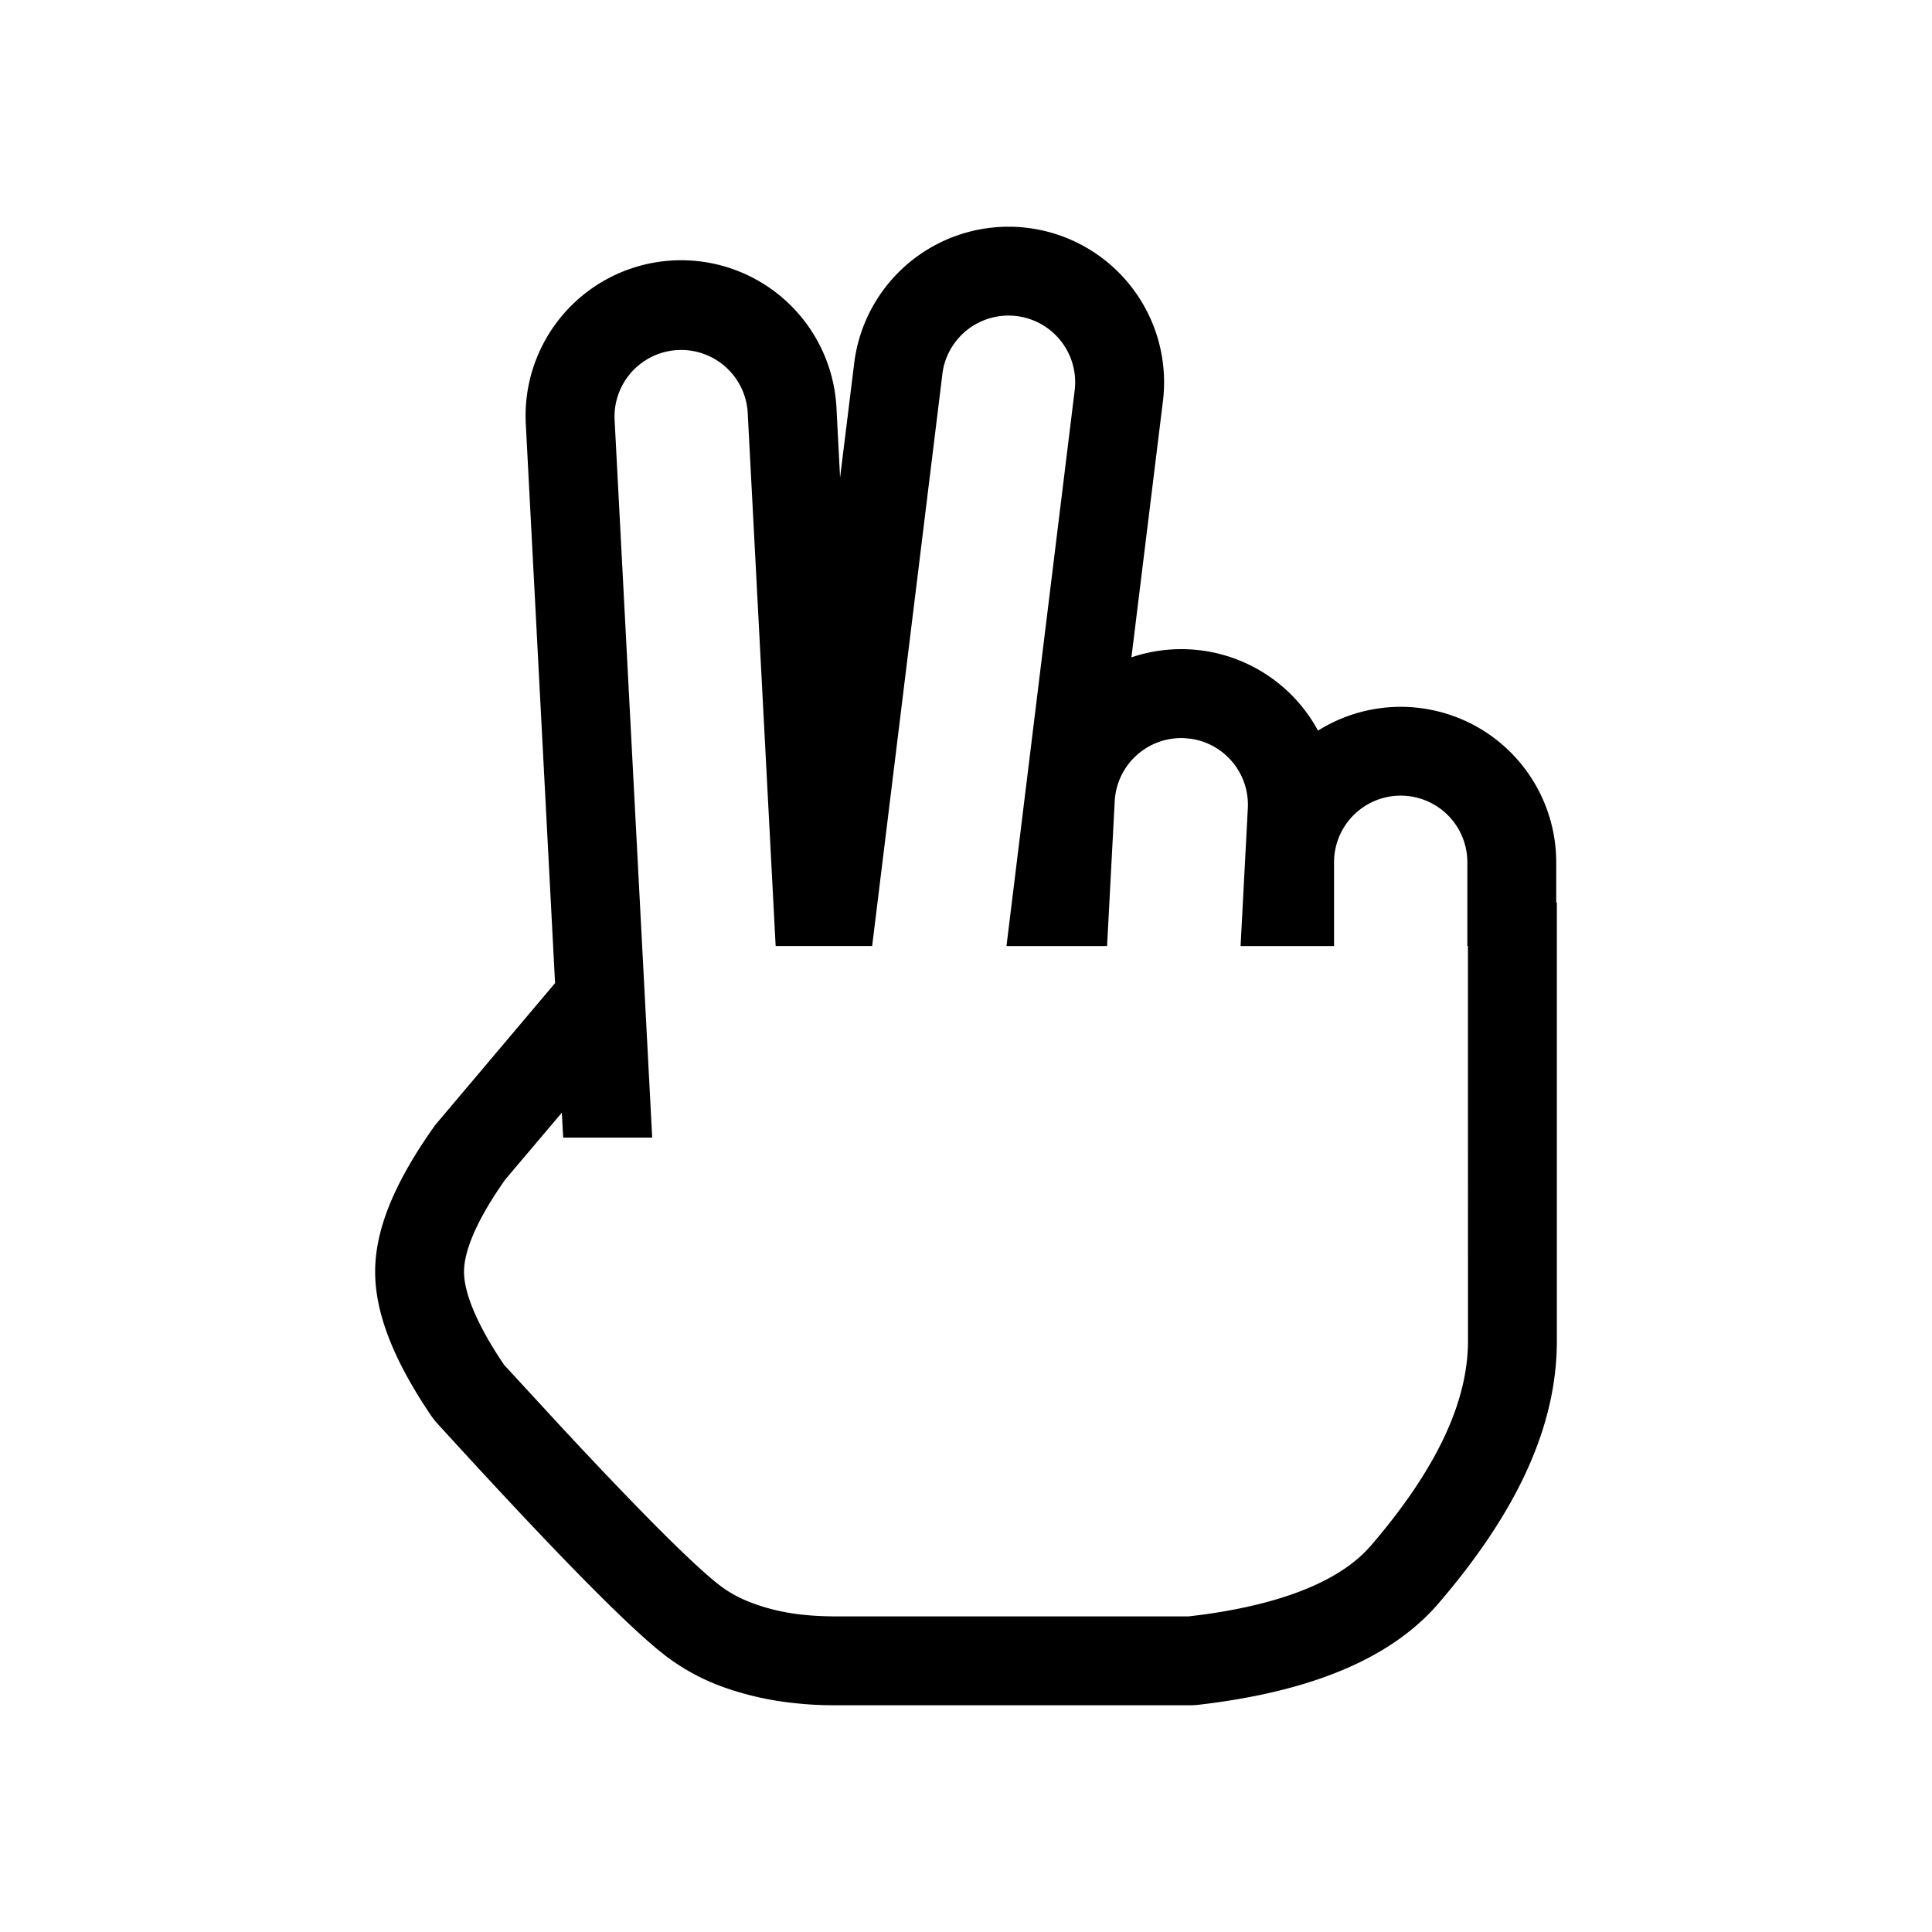 <?xml version="1.0" standalone="no"?><!DOCTYPE svg PUBLIC "-//W3C//DTD SVG 1.1//EN" "http://www.w3.org/Graphics/SVG/1.1/DTD/svg11.dtd"><svg t="1744271559574" class="icon" viewBox="0 0 1024 1024" version="1.1" xmlns="http://www.w3.org/2000/svg" p-id="3121" xmlns:xlink="http://www.w3.org/1999/xlink" width="200" height="200"><path d="M544.589 120.781a82.432 82.432 0 0 1 71.782 91.878l-16.691 135.757a82.381 82.381 0 0 1 98.893 38.835 82.432 82.432 0 0 1 126.259 69.786v21.35h0.333v232.32c0 46.848-22.554 92.237-62.618 139.008-25.498 29.696-68.506 47.181-128.282 53.965l-2.662 0.154H444.416c-8.192 0-14.464-0.205-22.835-1.101a161.126 161.126 0 0 1-36.685-8.013 114.483 114.483 0 0 1-32.051-17.05l-4.787-3.84c-21.248-17.741-59.776-57.37-116.915-120.064l-2.048-2.56c-19.866-29.158-30.259-54.528-30.259-77.133 0-22.758 10.496-47.795 31.744-77.67l63.616-75.341-15.514-296.371a82.432 82.432 0 1 1 164.659-8.627l1.92 37.12 7.475-60.621a82.432 82.432 0 0 1 91.853-71.782z m-45.107 77.517l-37.222 303.104h-51.149l-14.822-282.88a35.328 35.328 0 0 0-70.554 3.686l19.942 380.749H298.496l-0.717-13.21-30.003 35.456c-14.874 21.069-21.837 37.632-21.837 48.87 0 10.394 5.914 25.728 18.483 45.184l2.739 4.122 29.798 32.358c40.397 43.469 68.198 71.373 82.611 83.046l1.971 1.536c5.299 4.096 11.674 7.424 18.995 9.984 14.234 4.992 27.802 6.426 43.878 6.426h185.523l7.501-0.922c41.549-5.683 70.144-17.203 86.272-33.459l3.072-3.328c33.434-38.989 51.277-74.906 51.277-108.288l-0.026-209.306h-0.307v-44.39a35.328 35.328 0 0 0-70.656 0v44.39h-49.536l3.84-73.062a35.328 35.328 0 0 0-30.054-36.787l-3.379-0.333a35.328 35.328 0 0 0-37.12 33.434l-4.045 76.749h-53.325L569.6 206.899a35.328 35.328 0 1 0-70.144-8.602z" p-id="3122"></path></svg>